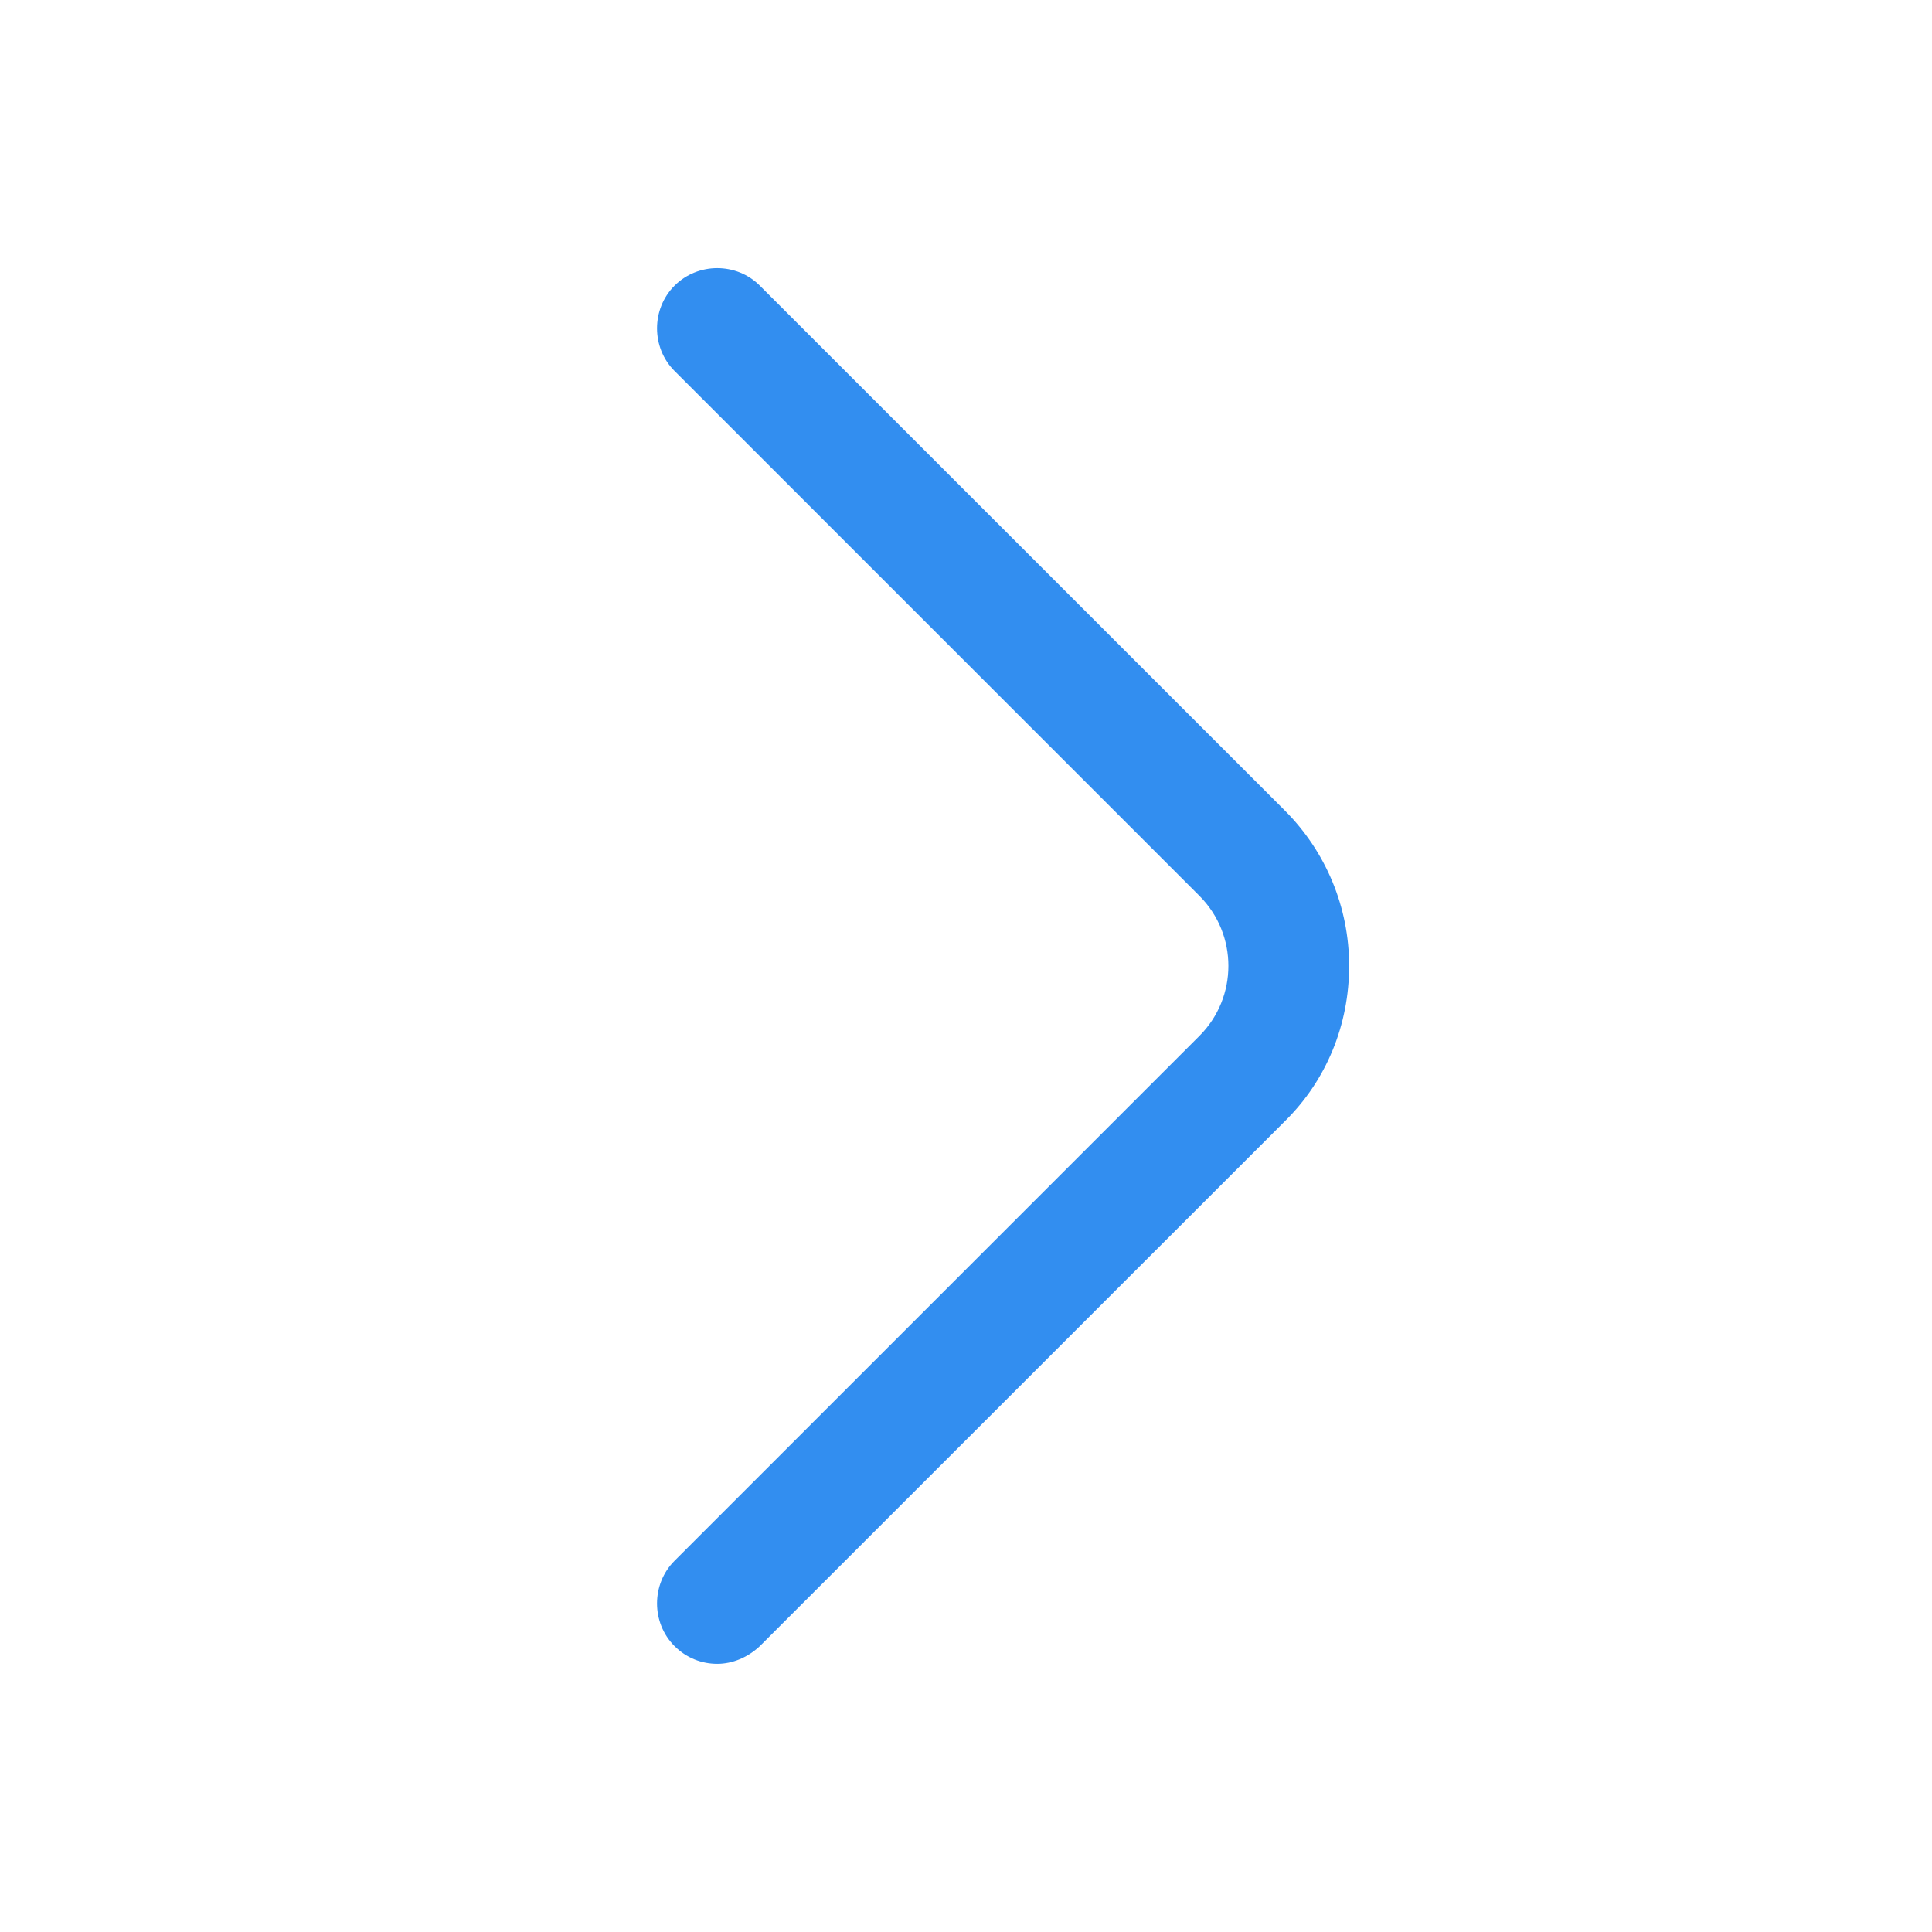 <svg width="16" height="16" viewBox="0 0 16 16" fill="none" xmlns="http://www.w3.org/2000/svg">
<g id="vuesax/outline/arrow-right">
<g id="arrow-right">
<path id="Vector" d="M5.94 13.779C5.813 13.779 5.686 13.732 5.586 13.632C5.393 13.439 5.393 13.119 5.586 12.926L9.933 8.579C10.253 8.259 10.253 7.739 9.933 7.419L5.586 3.072C5.393 2.879 5.393 2.559 5.586 2.366C5.78 2.172 6.1 2.172 6.293 2.366L10.64 6.712C10.98 7.052 11.173 7.512 11.173 7.999C11.173 8.486 10.986 8.946 10.64 9.286L6.293 13.632C6.193 13.726 6.066 13.779 5.94 13.779Z" fill="#328EF0"/>
</g>
</g>
</svg>
